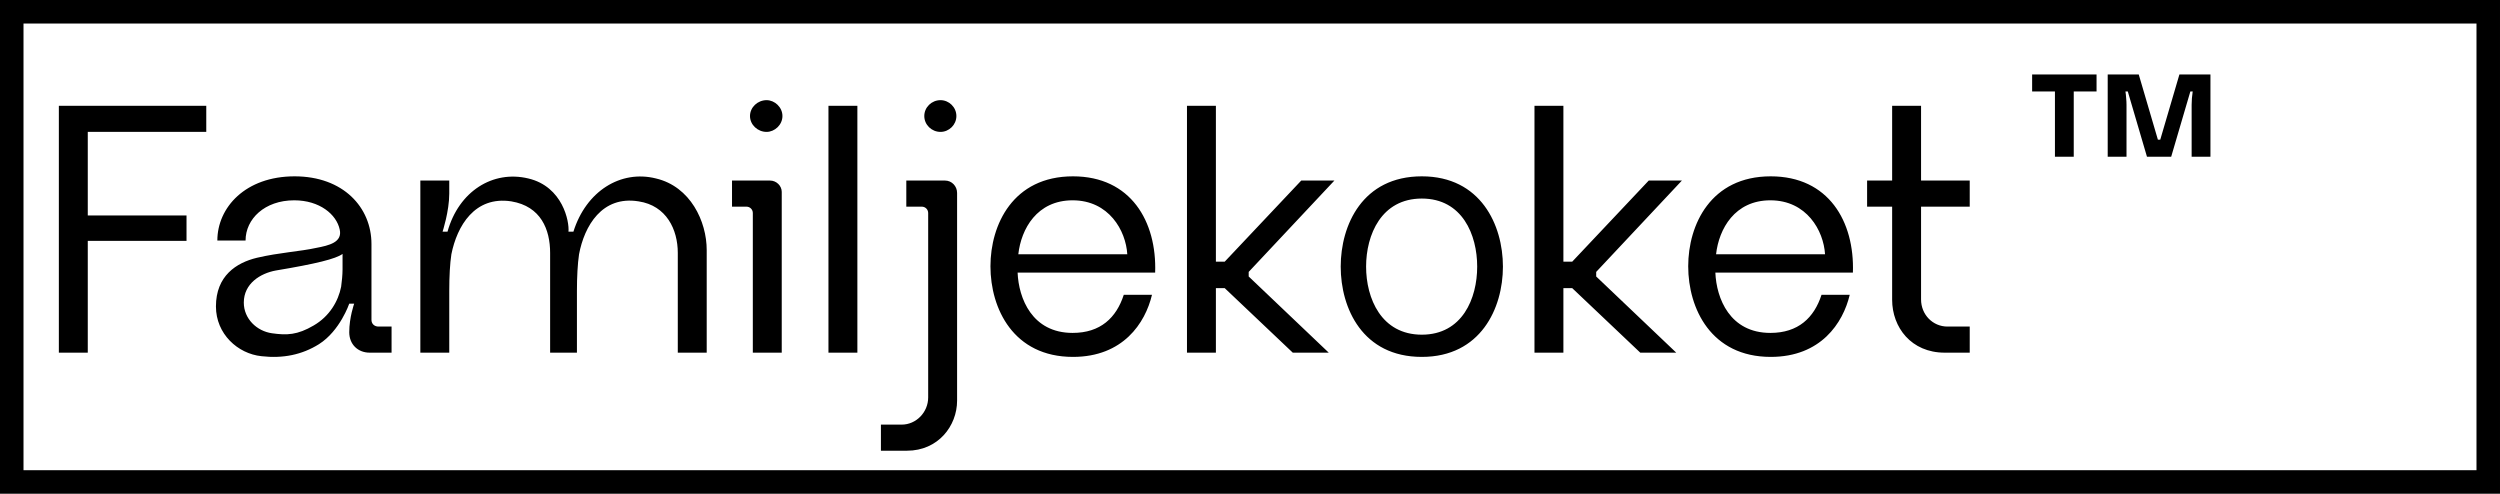 <svg width="319" height="63" viewBox="0 0 319 63" fill="none" xmlns="http://www.w3.org/2000/svg">
<rect x="1.5" y="1.5" width="316" height="60" stroke="black" stroke-width="3"/>
<path d="M26.32 16.83H11.2V27.495H23.8V30.735H11.2V45H7.51V13.5H26.32V16.83ZM43.709 32.4C42.854 33.03 40.334 33.66 35.204 34.515C33.224 34.875 31.109 36.18 31.109 38.61C31.109 40.68 32.774 42.255 34.709 42.525C36.599 42.795 37.949 42.75 40.019 41.535C42.044 40.365 43.169 38.43 43.529 36.585C43.619 35.955 43.709 35.055 43.709 34.38V32.4ZM49.964 41.67V45H47.174C45.644 45 44.564 43.92 44.564 42.39C44.564 40.5 45.194 38.745 45.194 38.745H44.564C44.564 38.745 43.394 42.21 40.694 43.92C38.534 45.27 36.104 45.765 33.359 45.45C30.344 45.135 27.554 42.615 27.554 39.105C27.554 35.19 30.164 33.525 32.774 32.895C35.654 32.22 38.309 32.085 40.334 31.635C41.999 31.32 43.709 30.915 43.349 29.295C42.944 27.36 40.784 25.56 37.544 25.56C33.764 25.56 31.334 27.945 31.334 30.69H27.734C27.734 26.46 31.334 22.5 37.589 22.5C43.799 22.5 47.399 26.46 47.399 31.14V40.815C47.399 41.31 47.759 41.67 48.299 41.67H49.964ZM90.176 31.905V45H86.486V32.265C86.486 29.295 85.046 26.235 81.491 25.695C76.811 24.93 74.561 28.845 73.886 32.445C73.706 33.66 73.616 35.325 73.616 37.125V45H70.196V32.265C70.196 29.295 69.026 26.325 65.246 25.695C60.566 24.975 58.316 28.845 57.596 32.445C57.416 33.615 57.326 35.235 57.326 37.125V45H53.636V23.04H57.326V24.705C57.326 26.955 56.471 29.565 56.471 29.565H57.101C58.541 24.39 62.906 21.69 67.406 22.77C71.816 23.805 72.671 28.305 72.536 29.565H73.166C74.786 24.39 79.196 21.645 83.696 22.77C88.106 23.805 90.176 28.26 90.176 31.905ZM99.75 24.48V45H96.06V27.18C96.06 26.73 95.7 26.37 95.25 26.37H93.405V23.04H98.265C99.075 23.04 99.75 23.715 99.75 24.48ZM97.815 16.83C98.85 16.83 99.84 15.93 99.84 14.805C99.84 13.68 98.85 12.78 97.815 12.78C96.69 12.78 95.7 13.68 95.7 14.805C95.7 15.93 96.69 16.83 97.815 16.83ZM105.711 13.5H109.401V45H105.711V13.5ZM122.125 24.615V51.12C122.125 54.36 119.695 57.51 115.735 57.51C113.935 57.51 113.305 57.51 112.405 57.51V54.18C112.675 54.18 114.655 54.18 115.06 54.18C116.905 54.18 118.435 52.605 118.435 50.715V27.18C118.435 26.73 118.075 26.37 117.625 26.37H115.645V23.04H120.595C121.45 23.04 122.125 23.76 122.125 24.615ZM120.01 16.83C121.09 16.83 122.035 15.93 122.035 14.805C122.035 13.68 121.09 12.78 120.01 12.78C118.885 12.78 117.94 13.68 117.94 14.805C117.94 15.93 118.885 16.83 120.01 16.83ZM136.867 25.56C132.322 25.56 130.297 29.205 129.937 32.445H143.842C143.662 29.43 141.502 25.56 136.867 25.56ZM129.847 34.785C129.982 38.07 131.692 42.48 136.867 42.48C140.422 42.48 142.447 40.545 143.392 37.62H146.992C146.137 41.22 143.302 45.54 136.912 45.54C129.307 45.54 126.382 39.375 126.382 33.975C126.382 28.665 129.262 22.5 136.912 22.5C144.292 22.5 147.622 28.26 147.397 34.785H129.847ZM155.148 13.5V33.39H156.273L166.038 23.04H170.268L159.333 34.695V35.28L169.548 45H164.958L156.273 36.765H155.148V45H151.458V13.5H155.148ZM181.424 42.705C186.599 42.705 188.489 38.07 188.489 34.02C188.489 29.97 186.599 25.335 181.424 25.335C176.249 25.335 174.314 29.97 174.314 34.02C174.314 38.07 176.249 42.705 181.424 42.705ZM181.424 22.5C188.939 22.5 191.774 28.71 191.774 34.02C191.774 39.33 188.939 45.54 181.424 45.54C173.864 45.54 171.074 39.33 171.074 34.02C171.074 28.71 173.864 22.5 181.424 22.5ZM199.489 13.5V33.39H200.614L210.379 23.04H214.609L203.674 34.695V35.28L213.889 45H209.299L200.614 36.765H199.489V45H195.799V13.5H199.489ZM225.9 25.56C221.355 25.56 219.33 29.205 218.97 32.445H232.875C232.695 29.43 230.535 25.56 225.9 25.56ZM218.88 34.785C219.015 38.07 220.725 42.48 225.9 42.48C229.455 42.48 231.48 40.545 232.425 37.62H236.025C235.17 41.22 232.335 45.54 225.945 45.54C218.34 45.54 215.415 39.375 215.415 33.975C215.415 28.665 218.295 22.5 225.945 22.5C233.325 22.5 236.655 28.26 236.43 34.785H218.88ZM241.437 38.25V26.37H238.242V23.04H241.437V13.5H245.127V23.04H251.337V26.37H245.127V38.205C245.127 40.14 246.612 41.67 248.502 41.67C249.357 41.67 251.067 41.67 251.337 41.67V45C250.212 45 251.292 45 248.142 45C243.867 45 241.437 41.76 241.437 38.25Z" fill="black"/>
<path d="M267.52 11.675H264.61V20H262.21V11.675H259.3V9.5H267.52V11.675ZM275.648 17.825L278.093 9.5H282.053V20H279.653V13.385C279.653 12.845 279.698 12.275 279.788 11.675H279.488L277.043 20H273.953L271.508 11.675H271.208C271.248 11.925 271.278 12.205 271.298 12.515C271.328 12.815 271.343 13.105 271.343 13.385V20H268.943V9.5H272.903L275.348 17.825H275.648Z" fill="black"/>
</svg>
